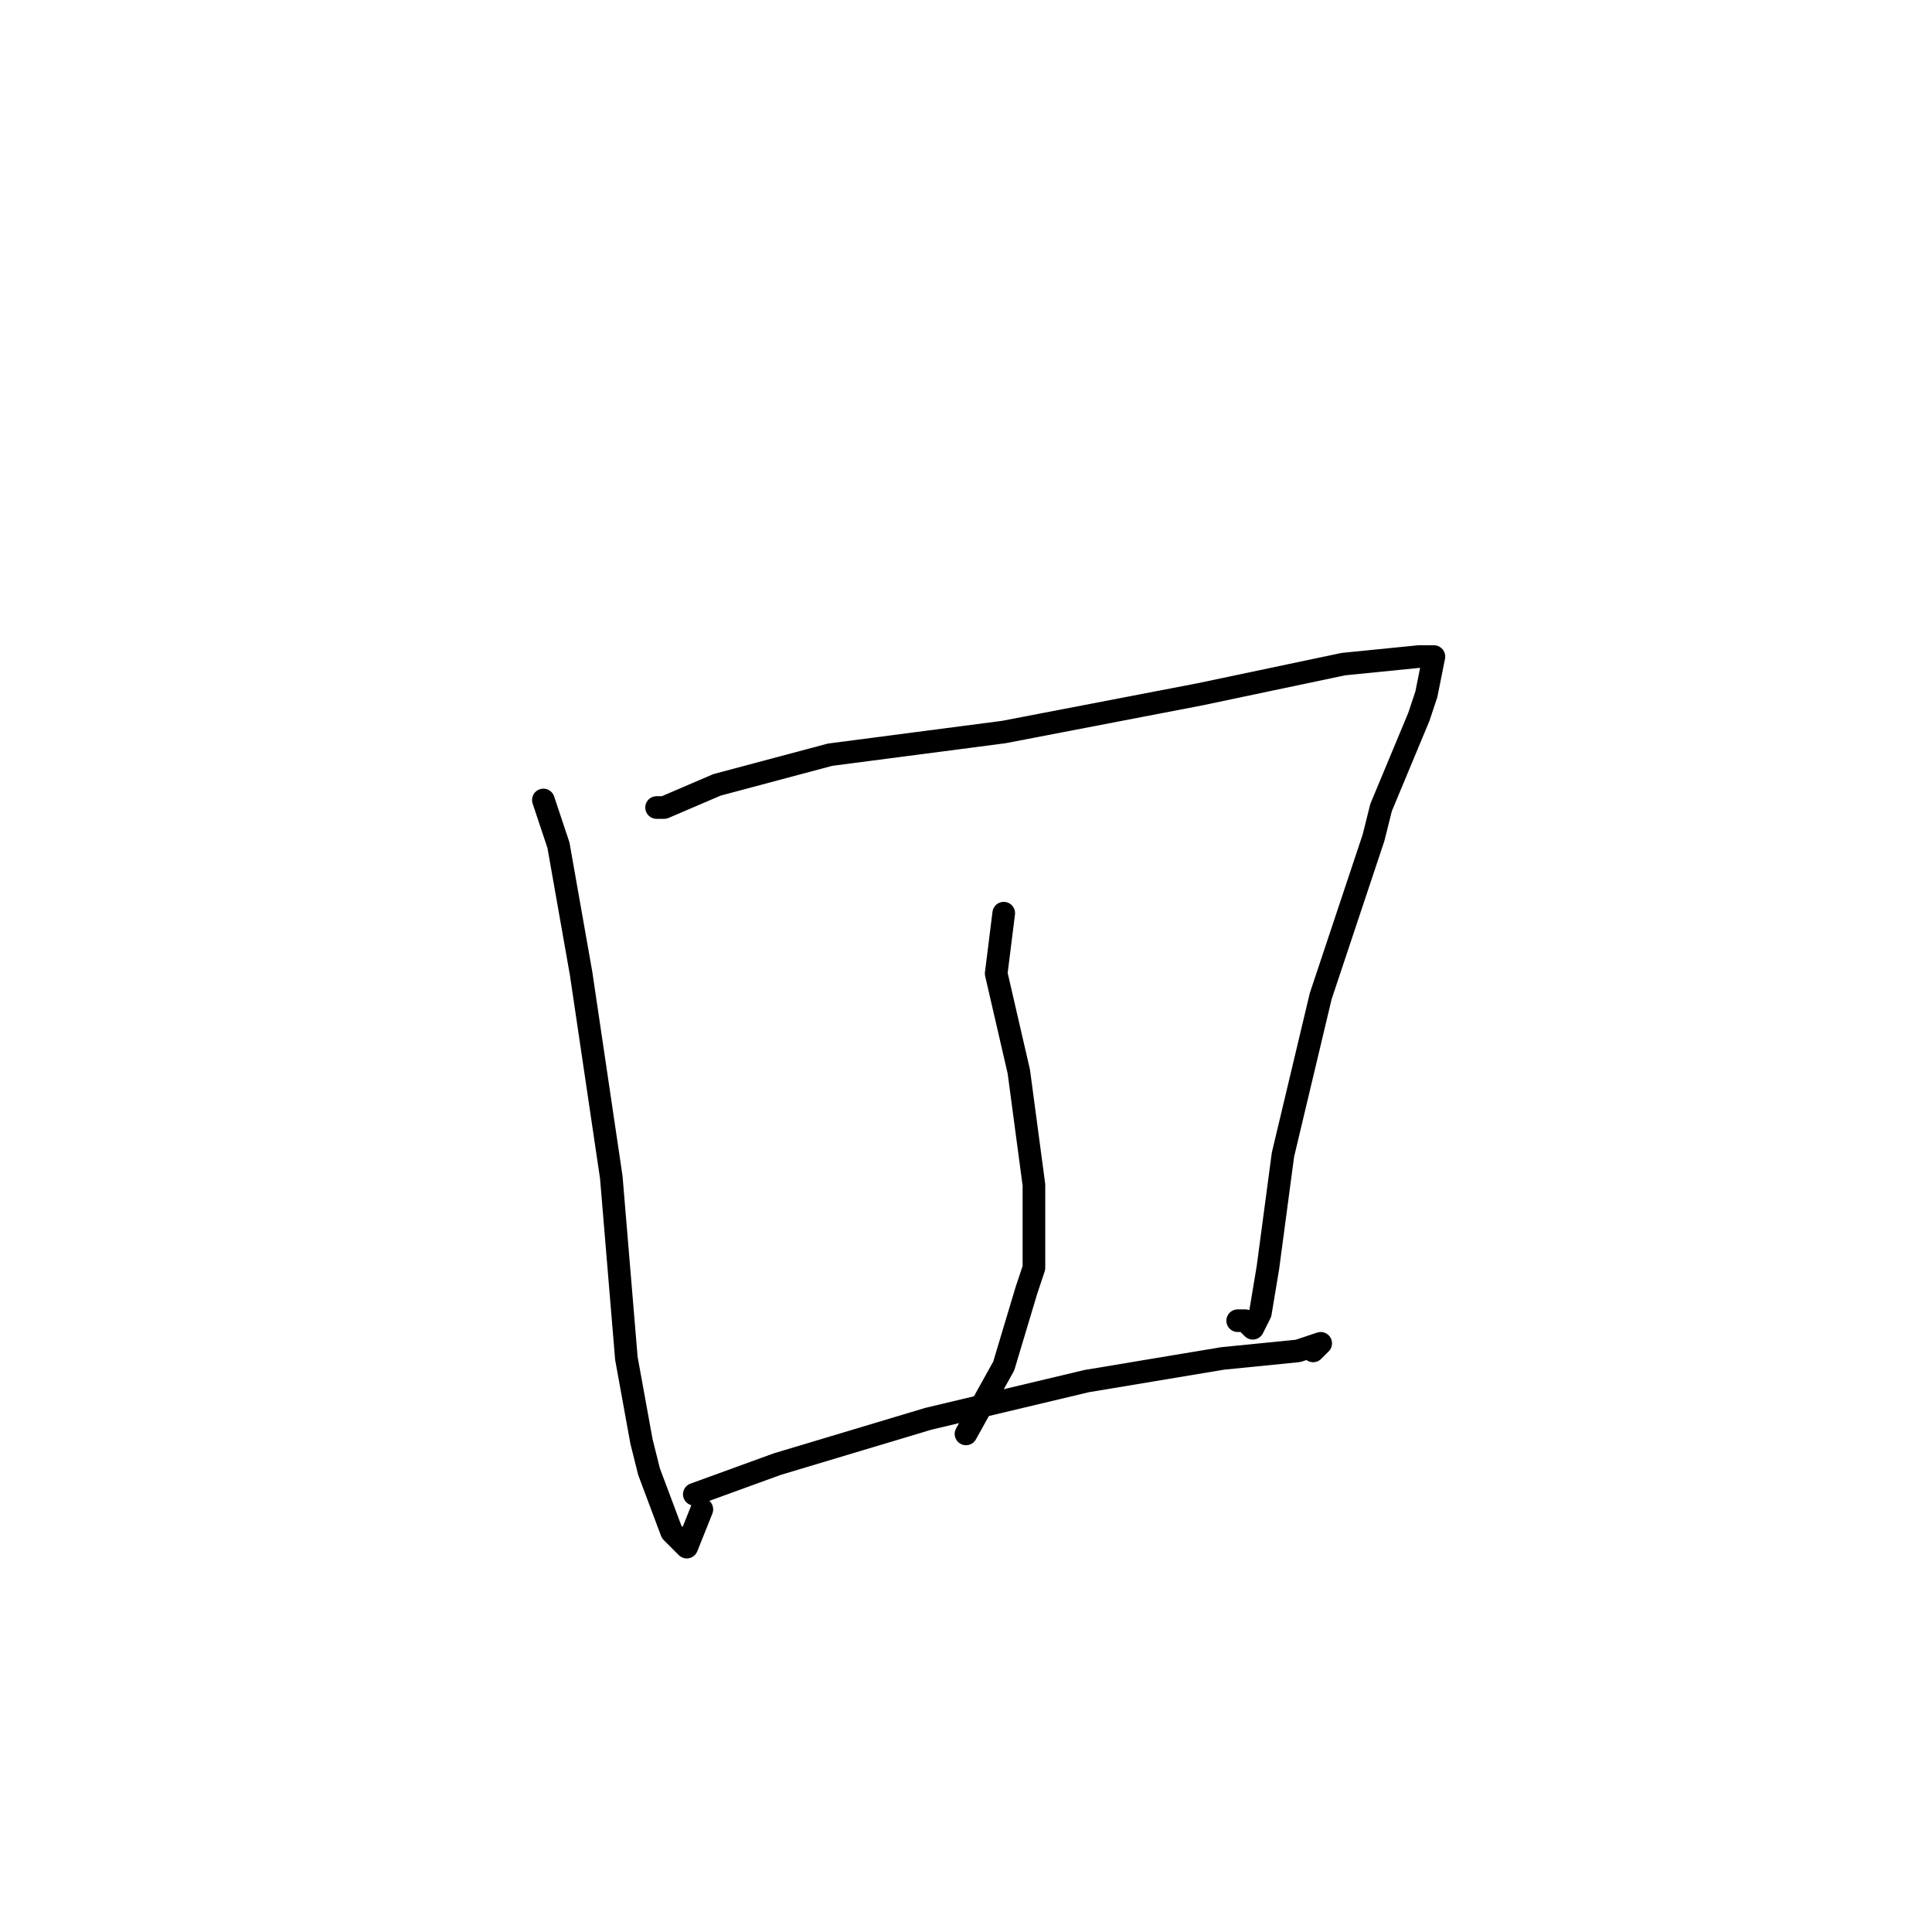 <?xml version="1.0" standalone="no"?>
    <svg width="256" height="256" xmlns="http://www.w3.org/2000/svg" version="1.1">
    <polyline stroke="black" stroke-width="3" stroke-linecap="round" fill="transparent" stroke-linejoin="round" points="72 106 74 112 77 129 81 156 83 180 85 191 86 195 89 203 91 205 93 200 93 200 " />
        <polyline stroke="black" stroke-width="3" stroke-linecap="round" fill="transparent" stroke-linejoin="round" points="87 107 88 107 95 104 110 100 133 97 159 92 178 88 188 87 190 87 189 92 188 95 183 107 182 111 175 132 170 153 168 168 167 174 166 176 165 175 164 175 164 175 " />
        <polyline stroke="black" stroke-width="3" stroke-linecap="round" fill="transparent" stroke-linejoin="round" points="133 121 132 129 135 142 137 157 137 168 136 171 133 181 128 190 128 190 " />
        <polyline stroke="black" stroke-width="3" stroke-linecap="round" fill="transparent" stroke-linejoin="round" points="92 198 103 194 123 188 144 183 162 180 172 179 175 178 174 179 174 179 " />
        </svg>